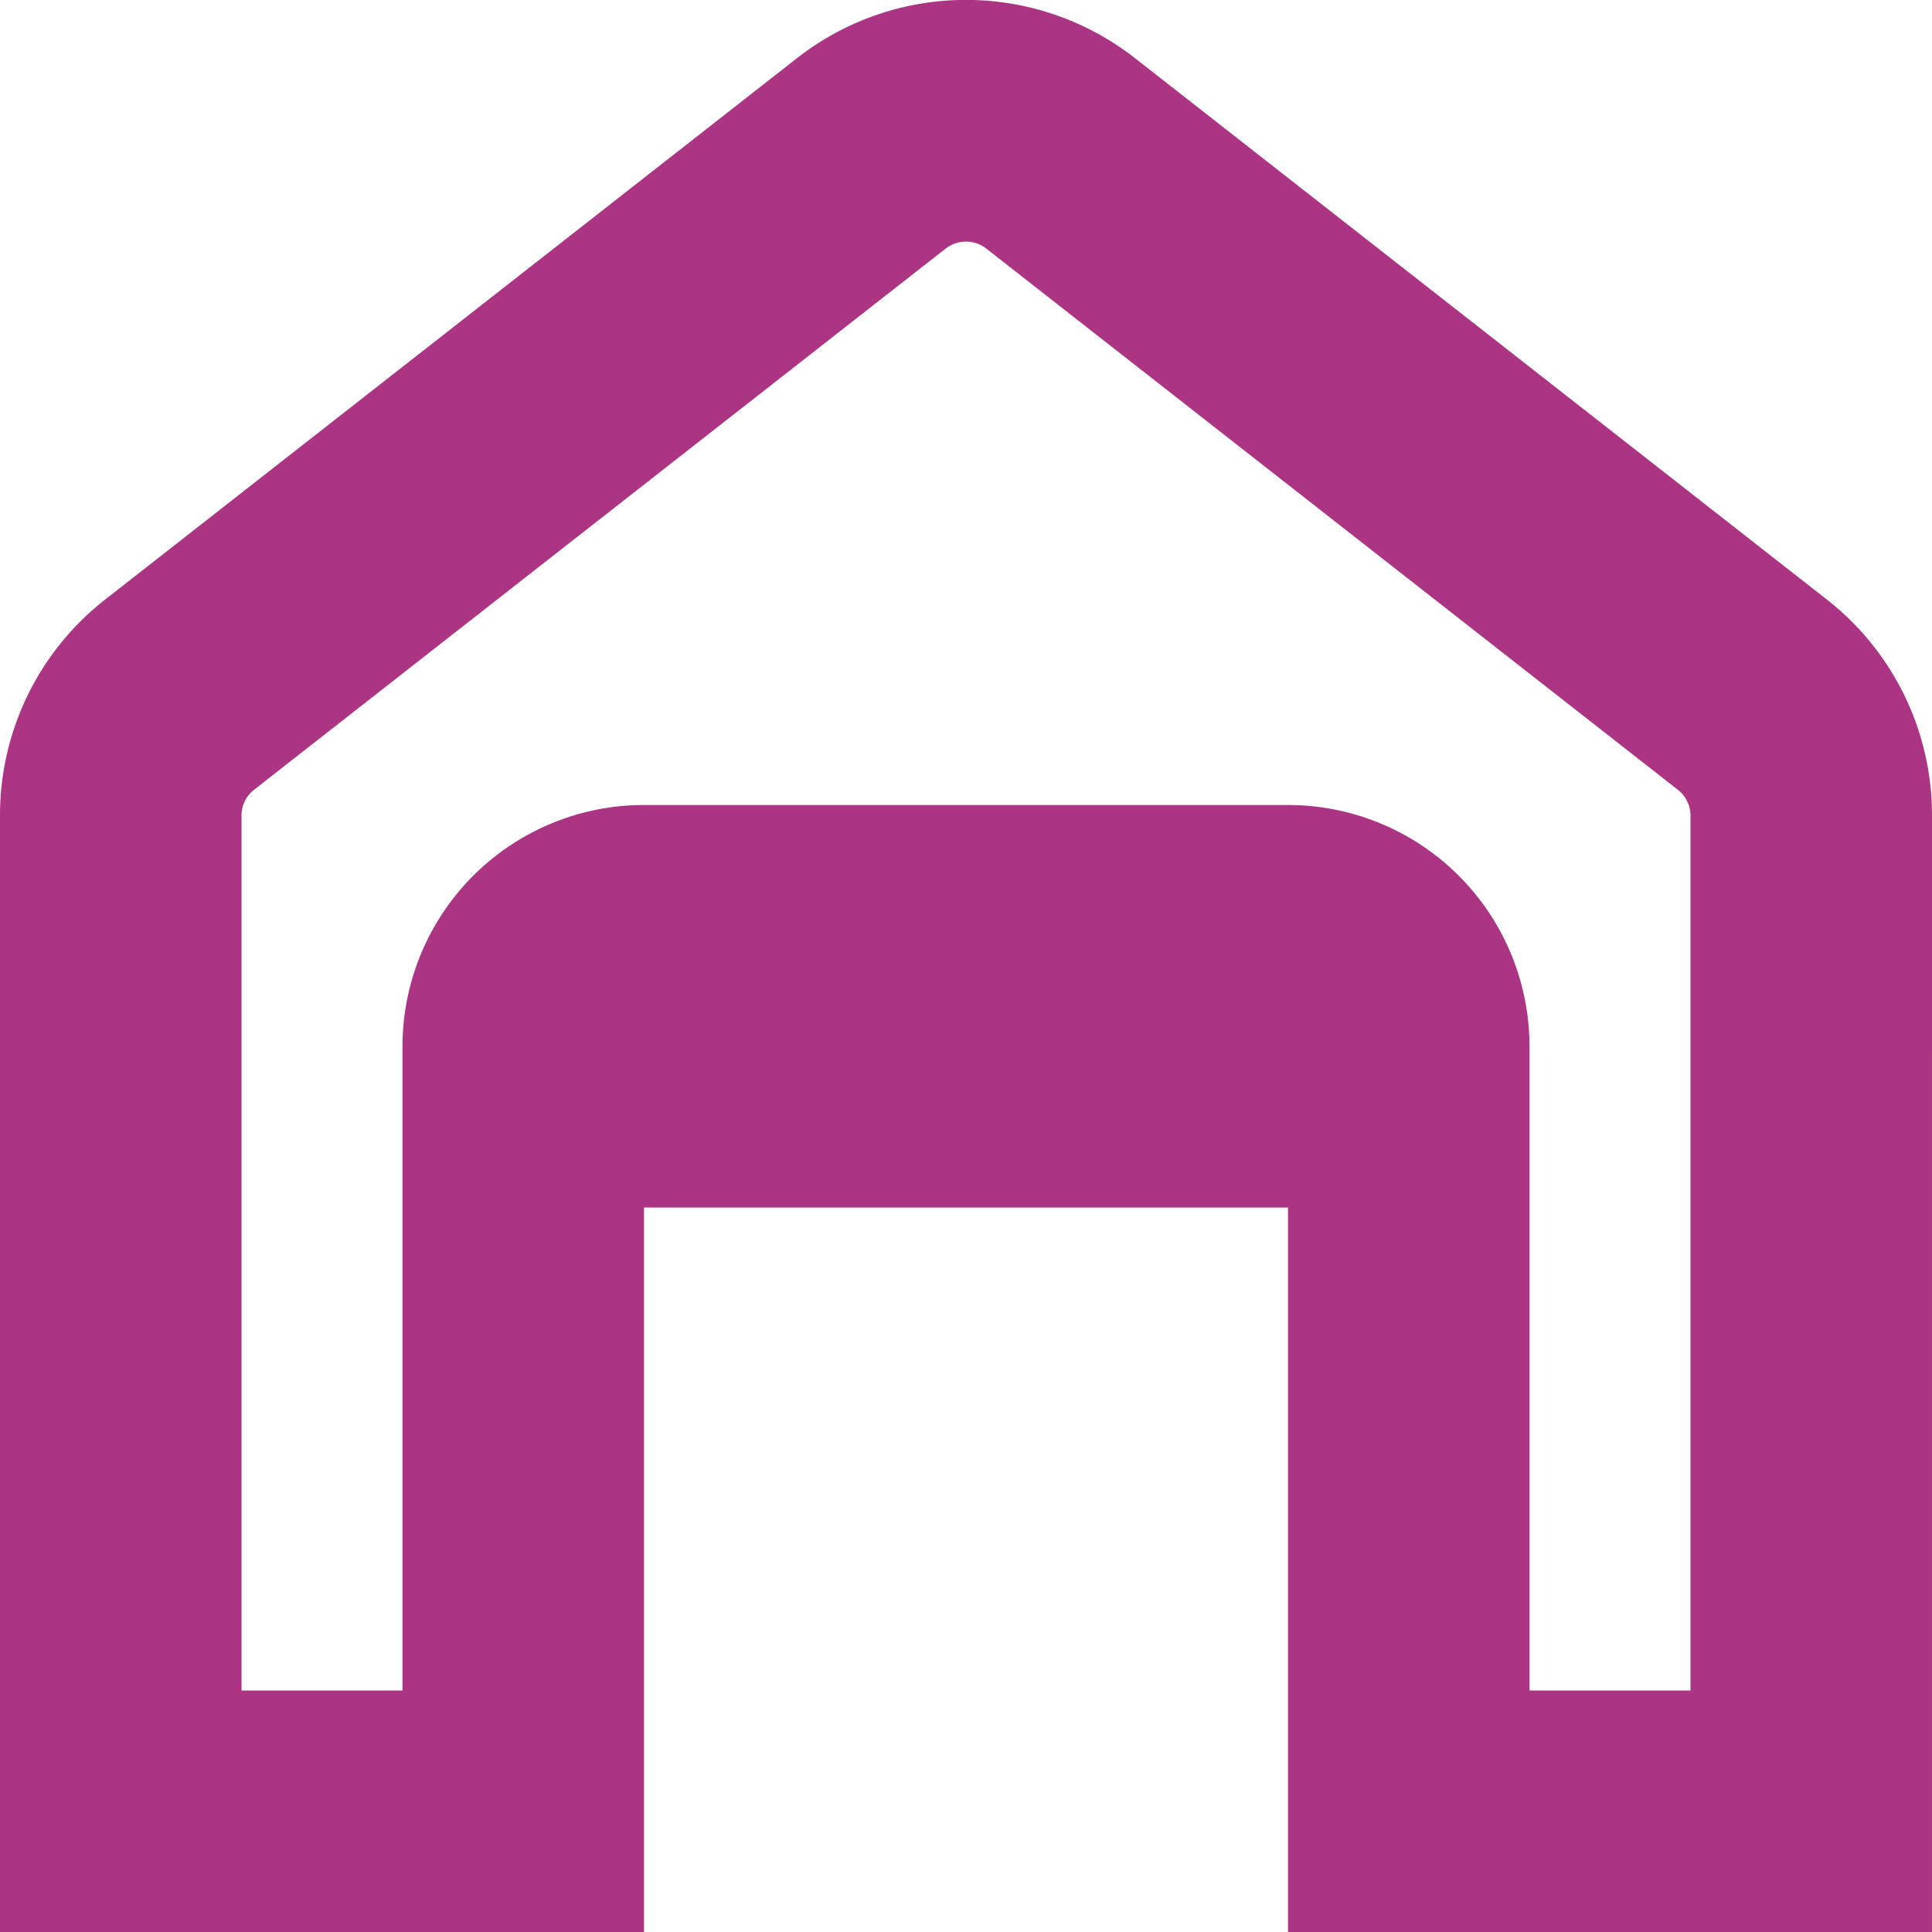 <svg xmlns="http://www.w3.org/2000/svg" id="Layer_1" data-name="Layer 1" viewBox="0 0 24 24" width="300" height="300" version="1.1" xmlns:xlink="http://www.w3.org/1999/xlink" xmlns:svgjs="http://svgjs.dev/svgjs"><g transform="matrix(1,0,0,1,0,0)"><path d="M22.693,7.447,14.1.723a3.407,3.407,0,0,0-4.2,0L1.307,7.447A3.4,3.4,0,0,0,0,10.132V24H8V15h8v9h8V10.132A3.4,3.4,0,0,0,22.693,7.447ZM21,21H19V13a3,3,0,0,0-3-3H8a3,3,0,0,0-3,3v8H3V10.132a.407.407,0,0,1,.157-.322l8.59-6.722a.411.411,0,0,1,.505,0l8.59,6.722a.408.408,0,0,1,.158.323Z" fill="#ab3582ff" data-original-color="#000000ff" stroke="none"/></g></svg>